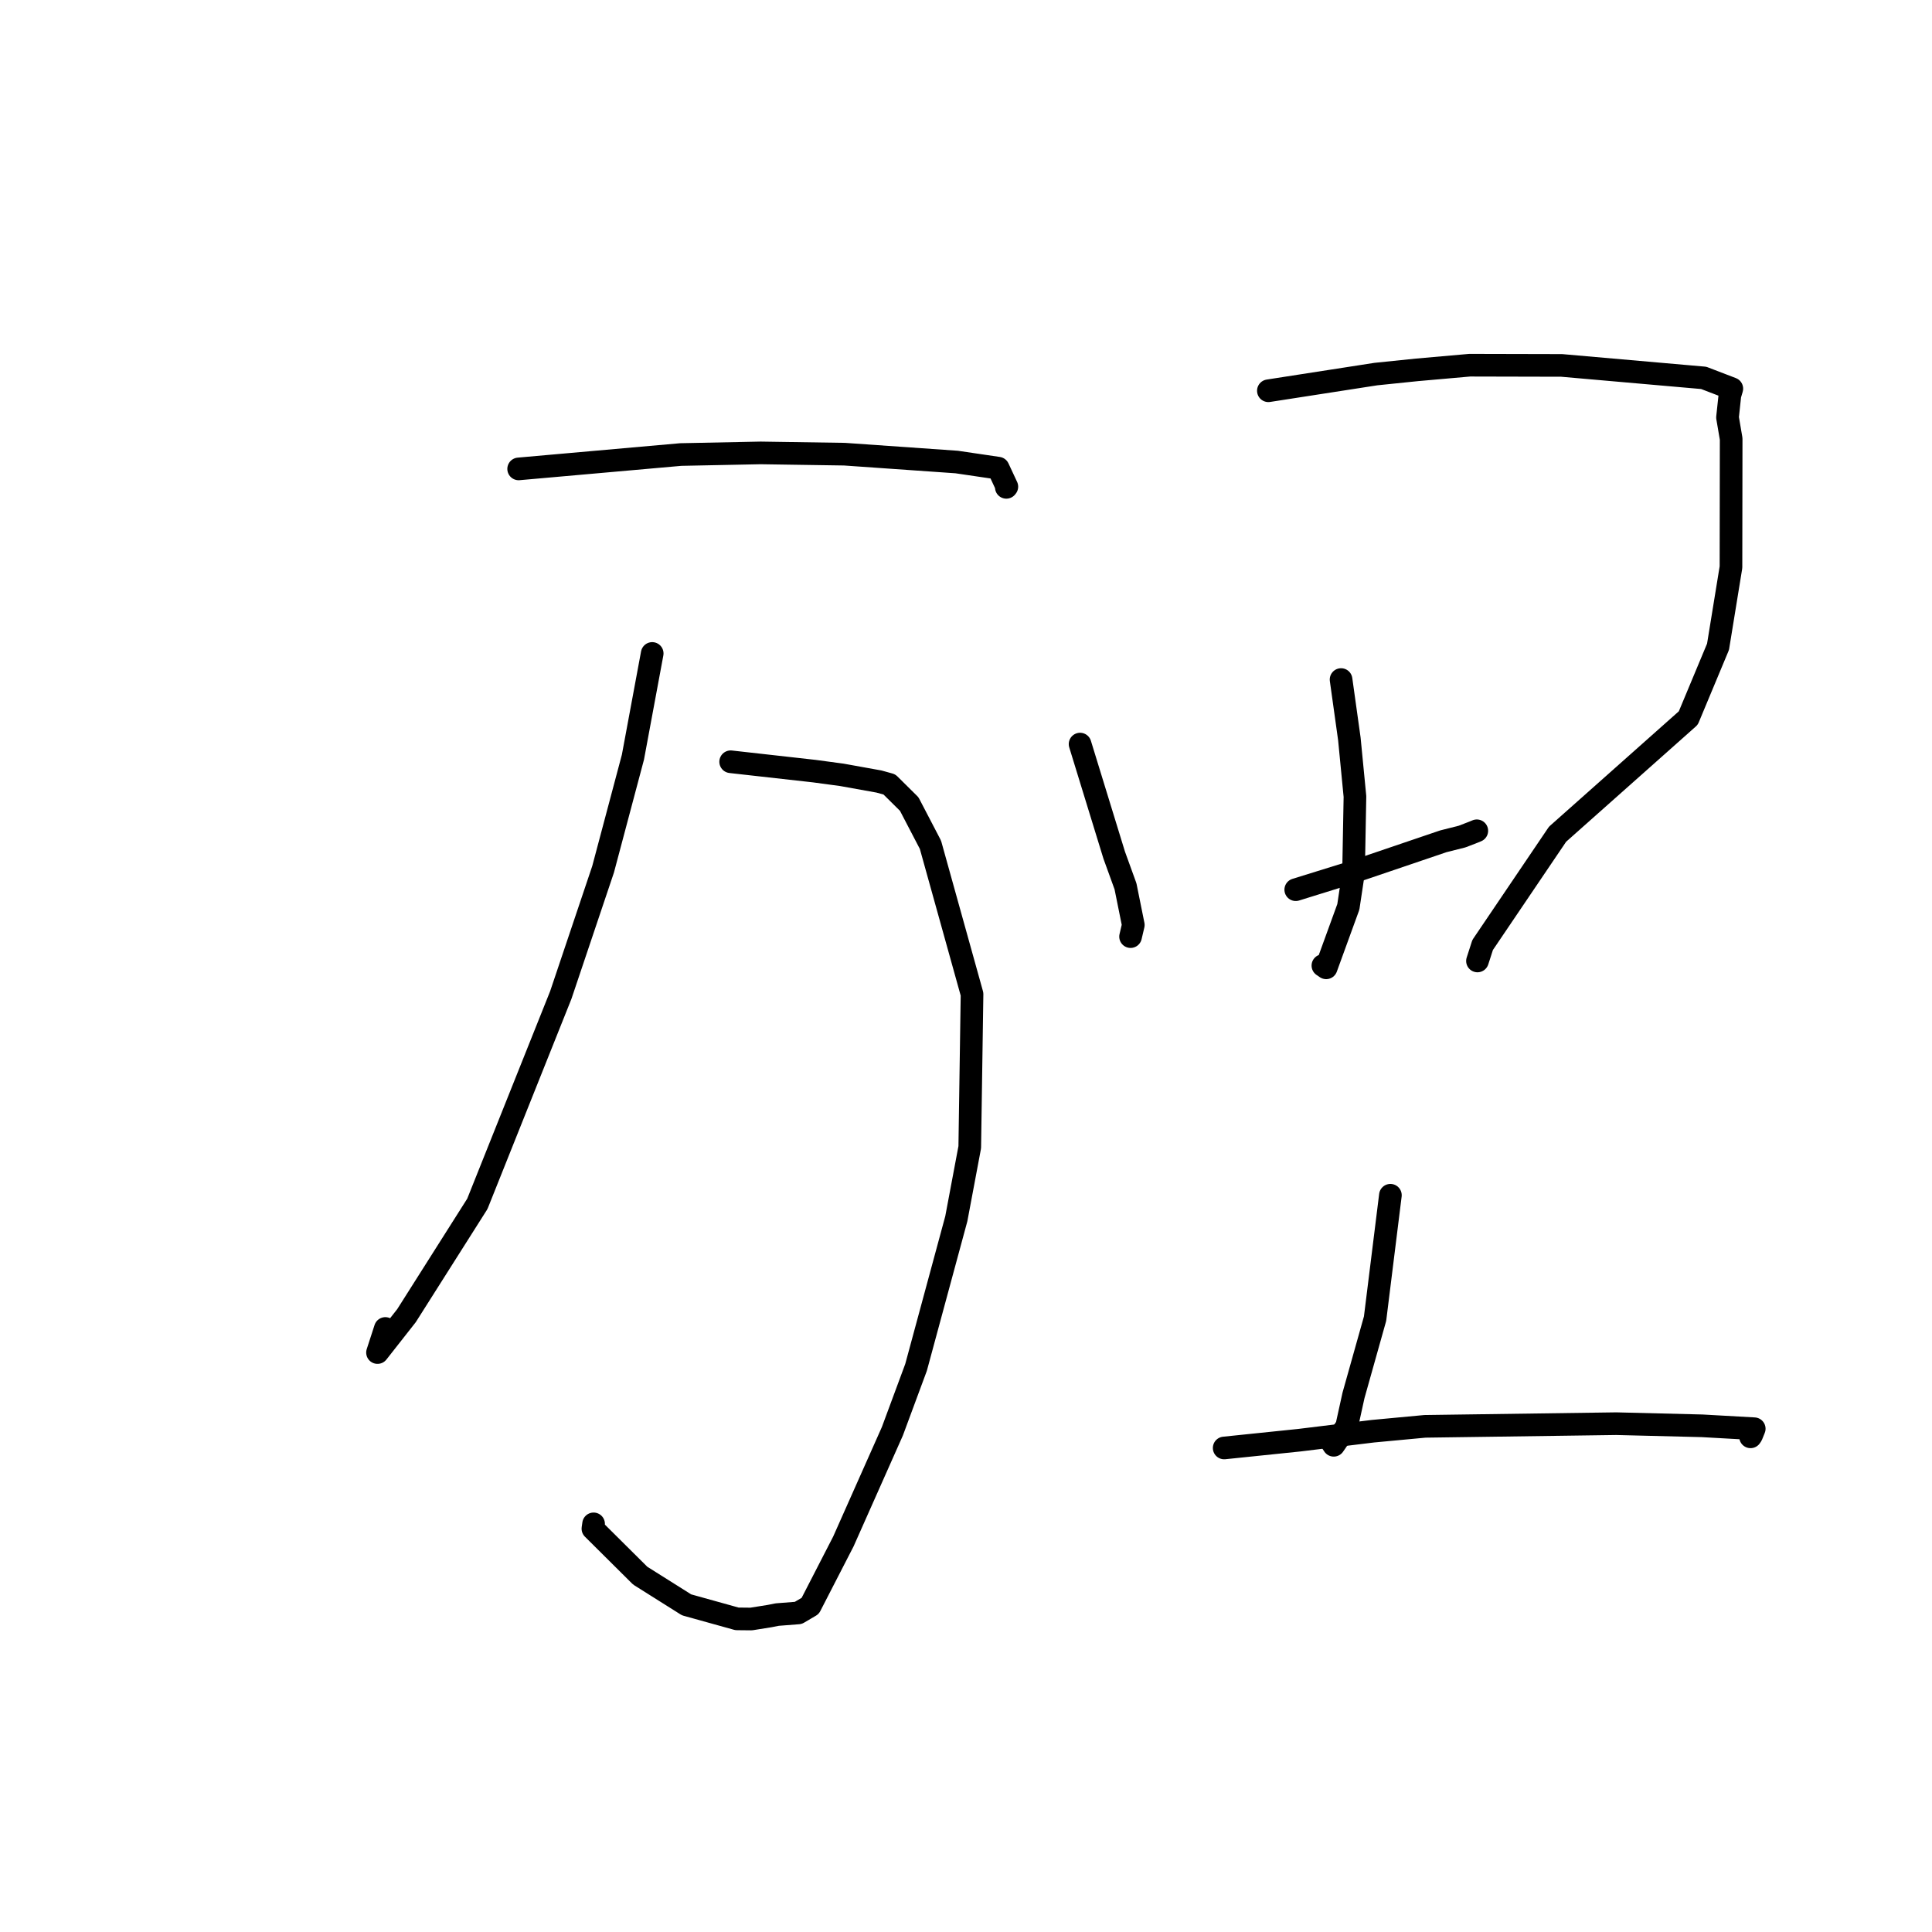 <?xml version="1.0" standalone="no"?>
    <svg width="256" height="256" xmlns="http://www.w3.org/2000/svg" version="1.1">
    <polyline stroke="black" stroke-width="3" stroke-linecap="round" fill="transparent" stroke-linejoin="round" points="68.723 62.133 90.203 60.228 100.783 60.013 111.895 60.181 126.758 61.22 132.267 62.032 133.413 64.488 133.343 64.576 " />
        <polyline stroke="black" stroke-width="3" stroke-linecap="round" fill="transparent" stroke-linejoin="round" points="96.817 100.937 107.893 102.178 111.534 102.668 116.47 103.557 117.852 103.941 120.476 106.541 123.29 111.939 128.8 131.729 128.497 152.01 126.716 161.489 121.382 181.183 118.243 189.654 111.75 204.256 107.358 212.793 105.777 213.723 102.992 213.939 102.002 214.134 99.541 214.527 97.655 214.508 90.972 212.649 84.83 208.782 78.564 202.557 78.654 201.92 " />
        <polyline stroke="black" stroke-width="3" stroke-linecap="round" fill="transparent" stroke-linejoin="round" points="86.42 86.586 83.868 100.322 79.914 115.184 74.304 131.858 63.25 159.518 53.861 174.335 50.022 179.221 51.059 176.029 " />
        <polyline stroke="black" stroke-width="3" stroke-linecap="round" fill="transparent" stroke-linejoin="round" points="143.115 98.595 147.638 113.313 149.134 117.44 150.168 122.564 149.904 123.689 149.835 123.984 149.806 124.107 " />
        <polyline stroke="black" stroke-width="3" stroke-linecap="round" fill="transparent" stroke-linejoin="round" points="168.066 51.778 182.313 49.567 187.744 49.009 194.742 48.391 206.93 48.42 225.75 50.071 229.475 51.5 229.218 52.37 228.904 55.311 229.388 58.154 229.363 75.157 227.647 85.699 223.707 95.142 206.385 110.537 196.457 125.214 195.83 127.158 195.773 127.333 " />
        <polyline stroke="black" stroke-width="3" stroke-linecap="round" fill="transparent" stroke-linejoin="round" points="177.698 90.044 178.796 97.902 179.538 105.544 179.352 115.589 178.662 120.165 175.724 128.241 175.291 127.944 " />
        <polyline stroke="black" stroke-width="3" stroke-linecap="round" fill="transparent" stroke-linejoin="round" points="171.693 117.89 179.52 115.459 191.245 111.478 193.731 110.85 195.198 110.285 195.617 110.112 195.662 110.093 195.685 110.084 " />
        <polyline stroke="black" stroke-width="3" stroke-linecap="round" fill="transparent" stroke-linejoin="round" points="184.235 158.376 182.204 174.725 179.345 184.899 178.437 189.024 176.728 191.508 176.518 191.193 " />
        <polyline stroke="black" stroke-width="3" stroke-linecap="round" fill="transparent" stroke-linejoin="round" points="162.21 191.864 172.156 190.835 181.91 189.644 188.812 188.998 214.156 188.645 225.538 188.927 232.446 189.314 232.093 190.189 231.956 190.388 " />
        </svg>